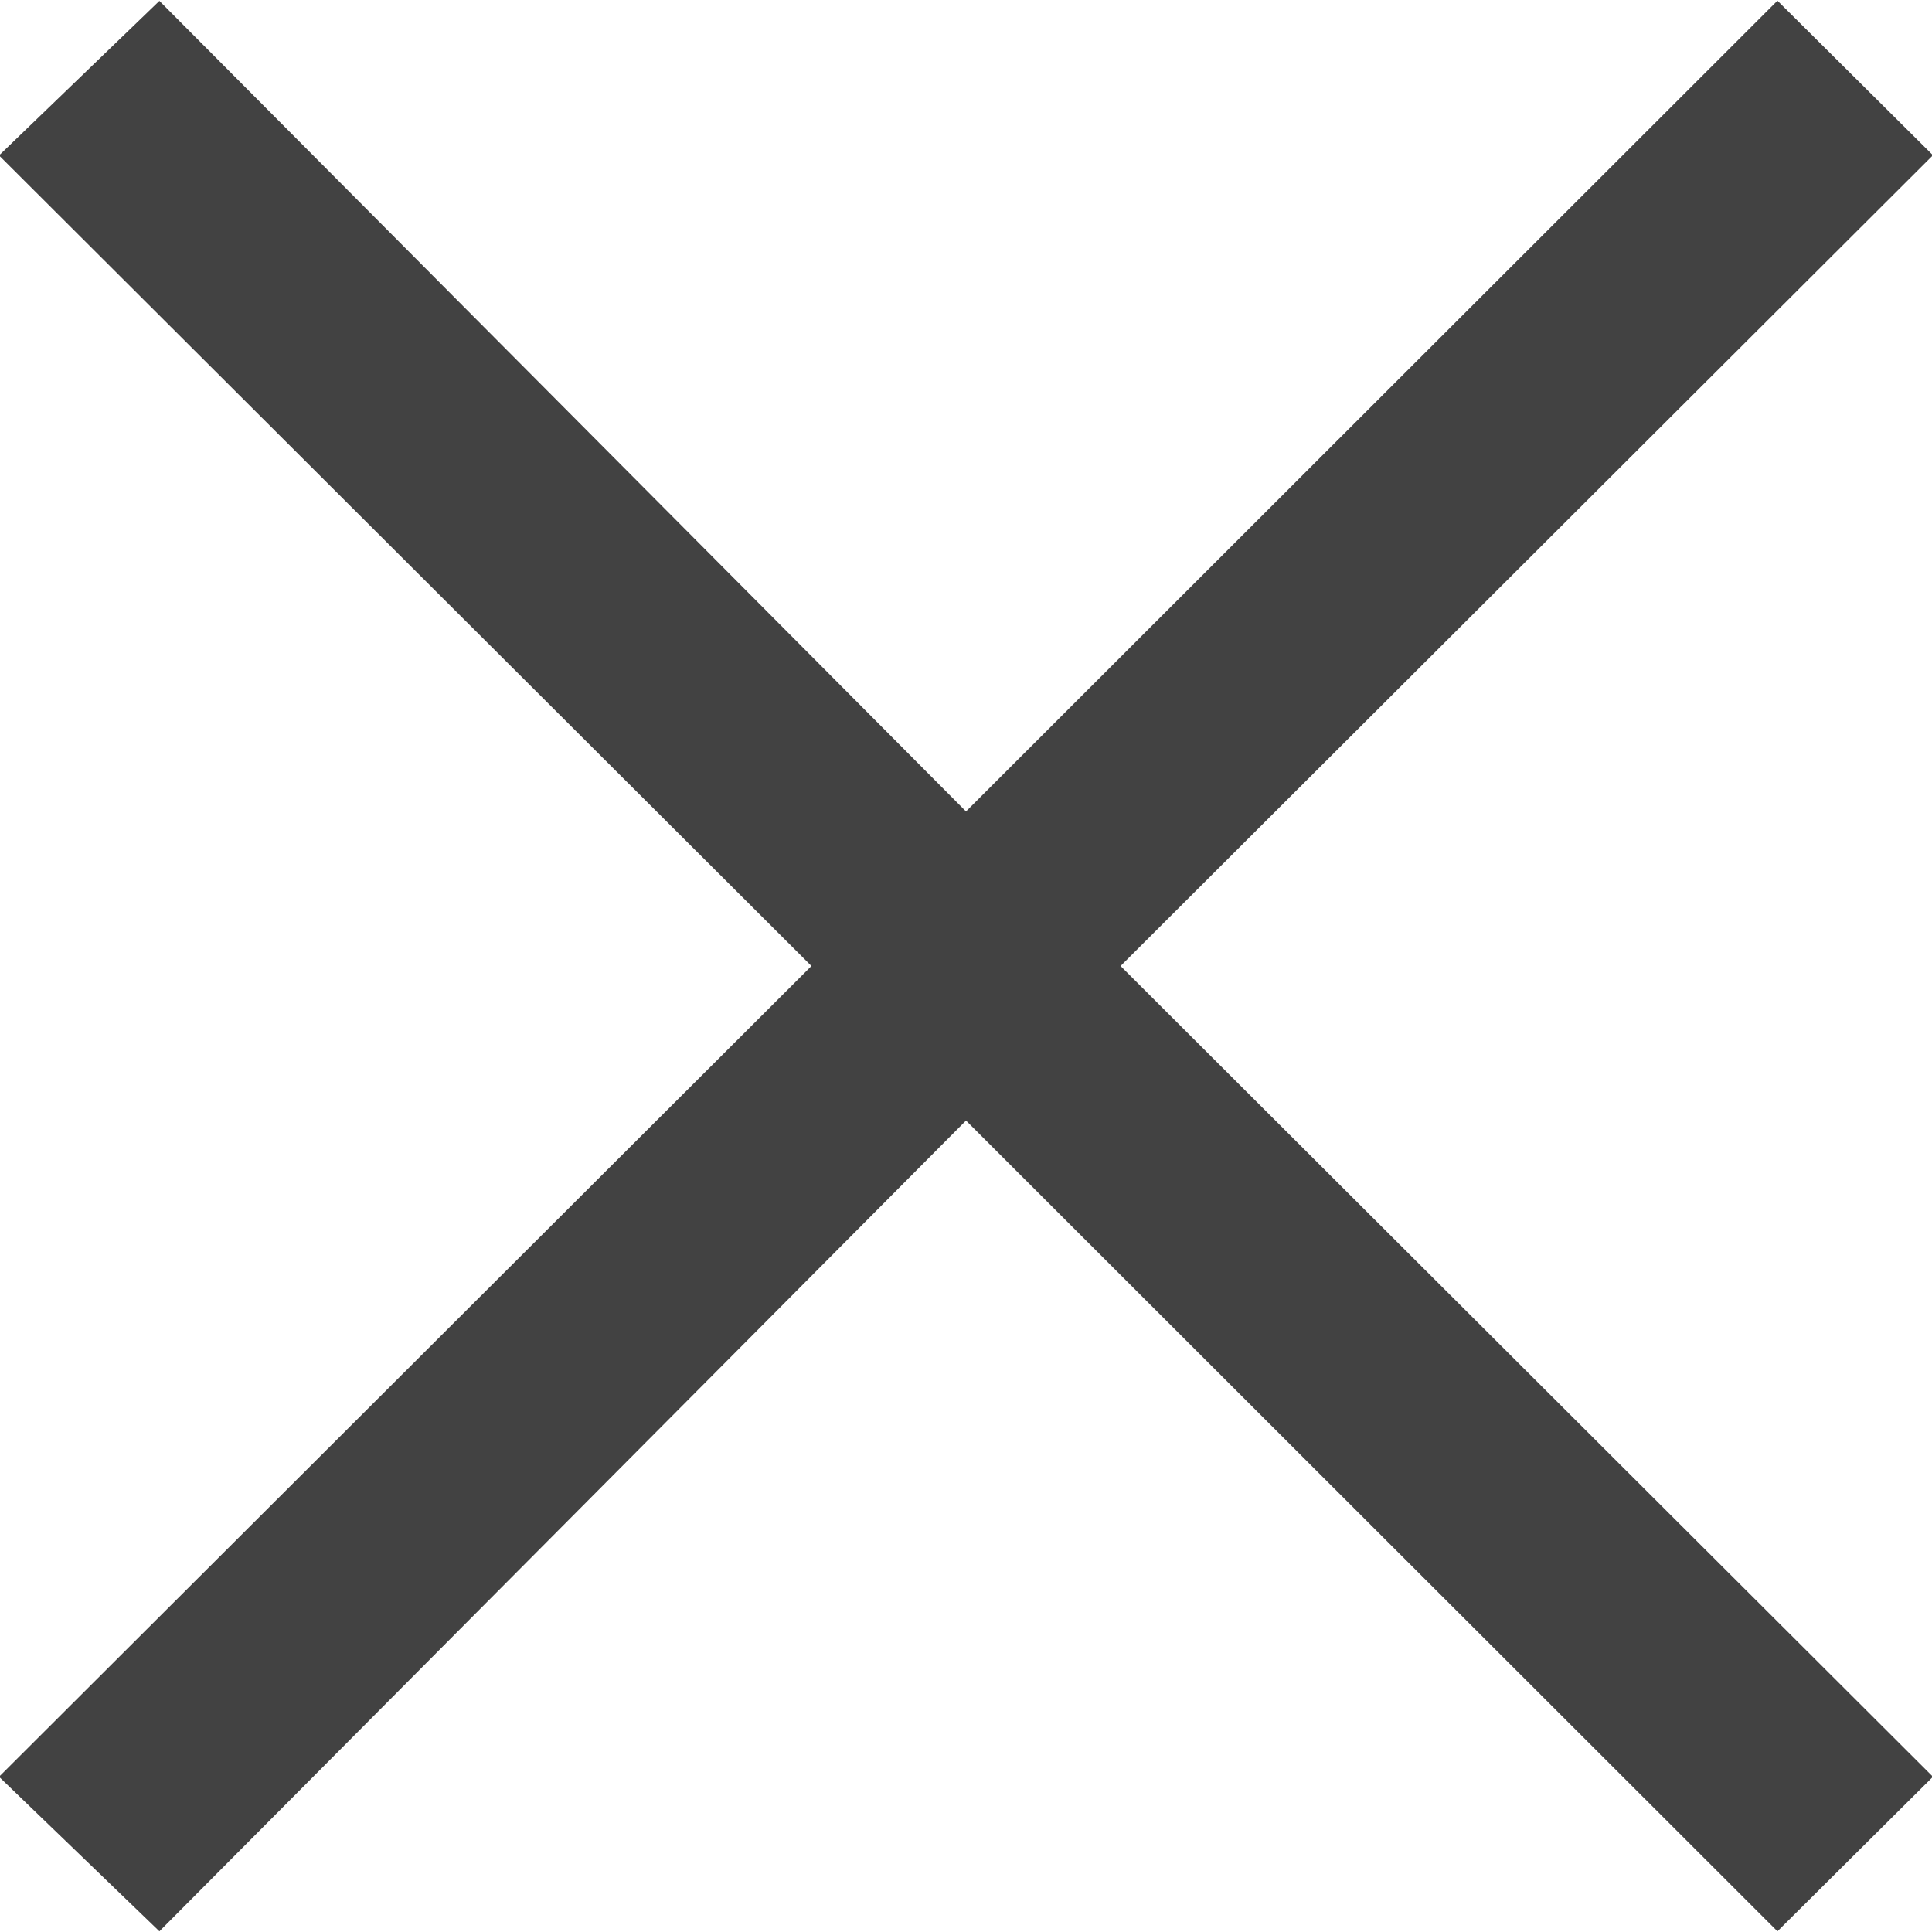 <svg xmlns="http://www.w3.org/2000/svg" width="20" height="20" viewBox="0 0 20 20">
  <defs>
    <style>
      .cls-1 {
        fill: #424242;
        fill-rule: evenodd;
      }
    </style>
  </defs>
  <path id="icon-close.svg" class="cls-1" d="M1376,25.6l-8.35,8.393-1.66-1.6L1374.4,24l-8.41-8.391,1.66-1.6L1376,22.4l8.4-8.393,1.61,1.6L1377.6,24l8.41,8.393-1.61,1.6Z" transform="translate(-1366 -14)"/>
</svg>
